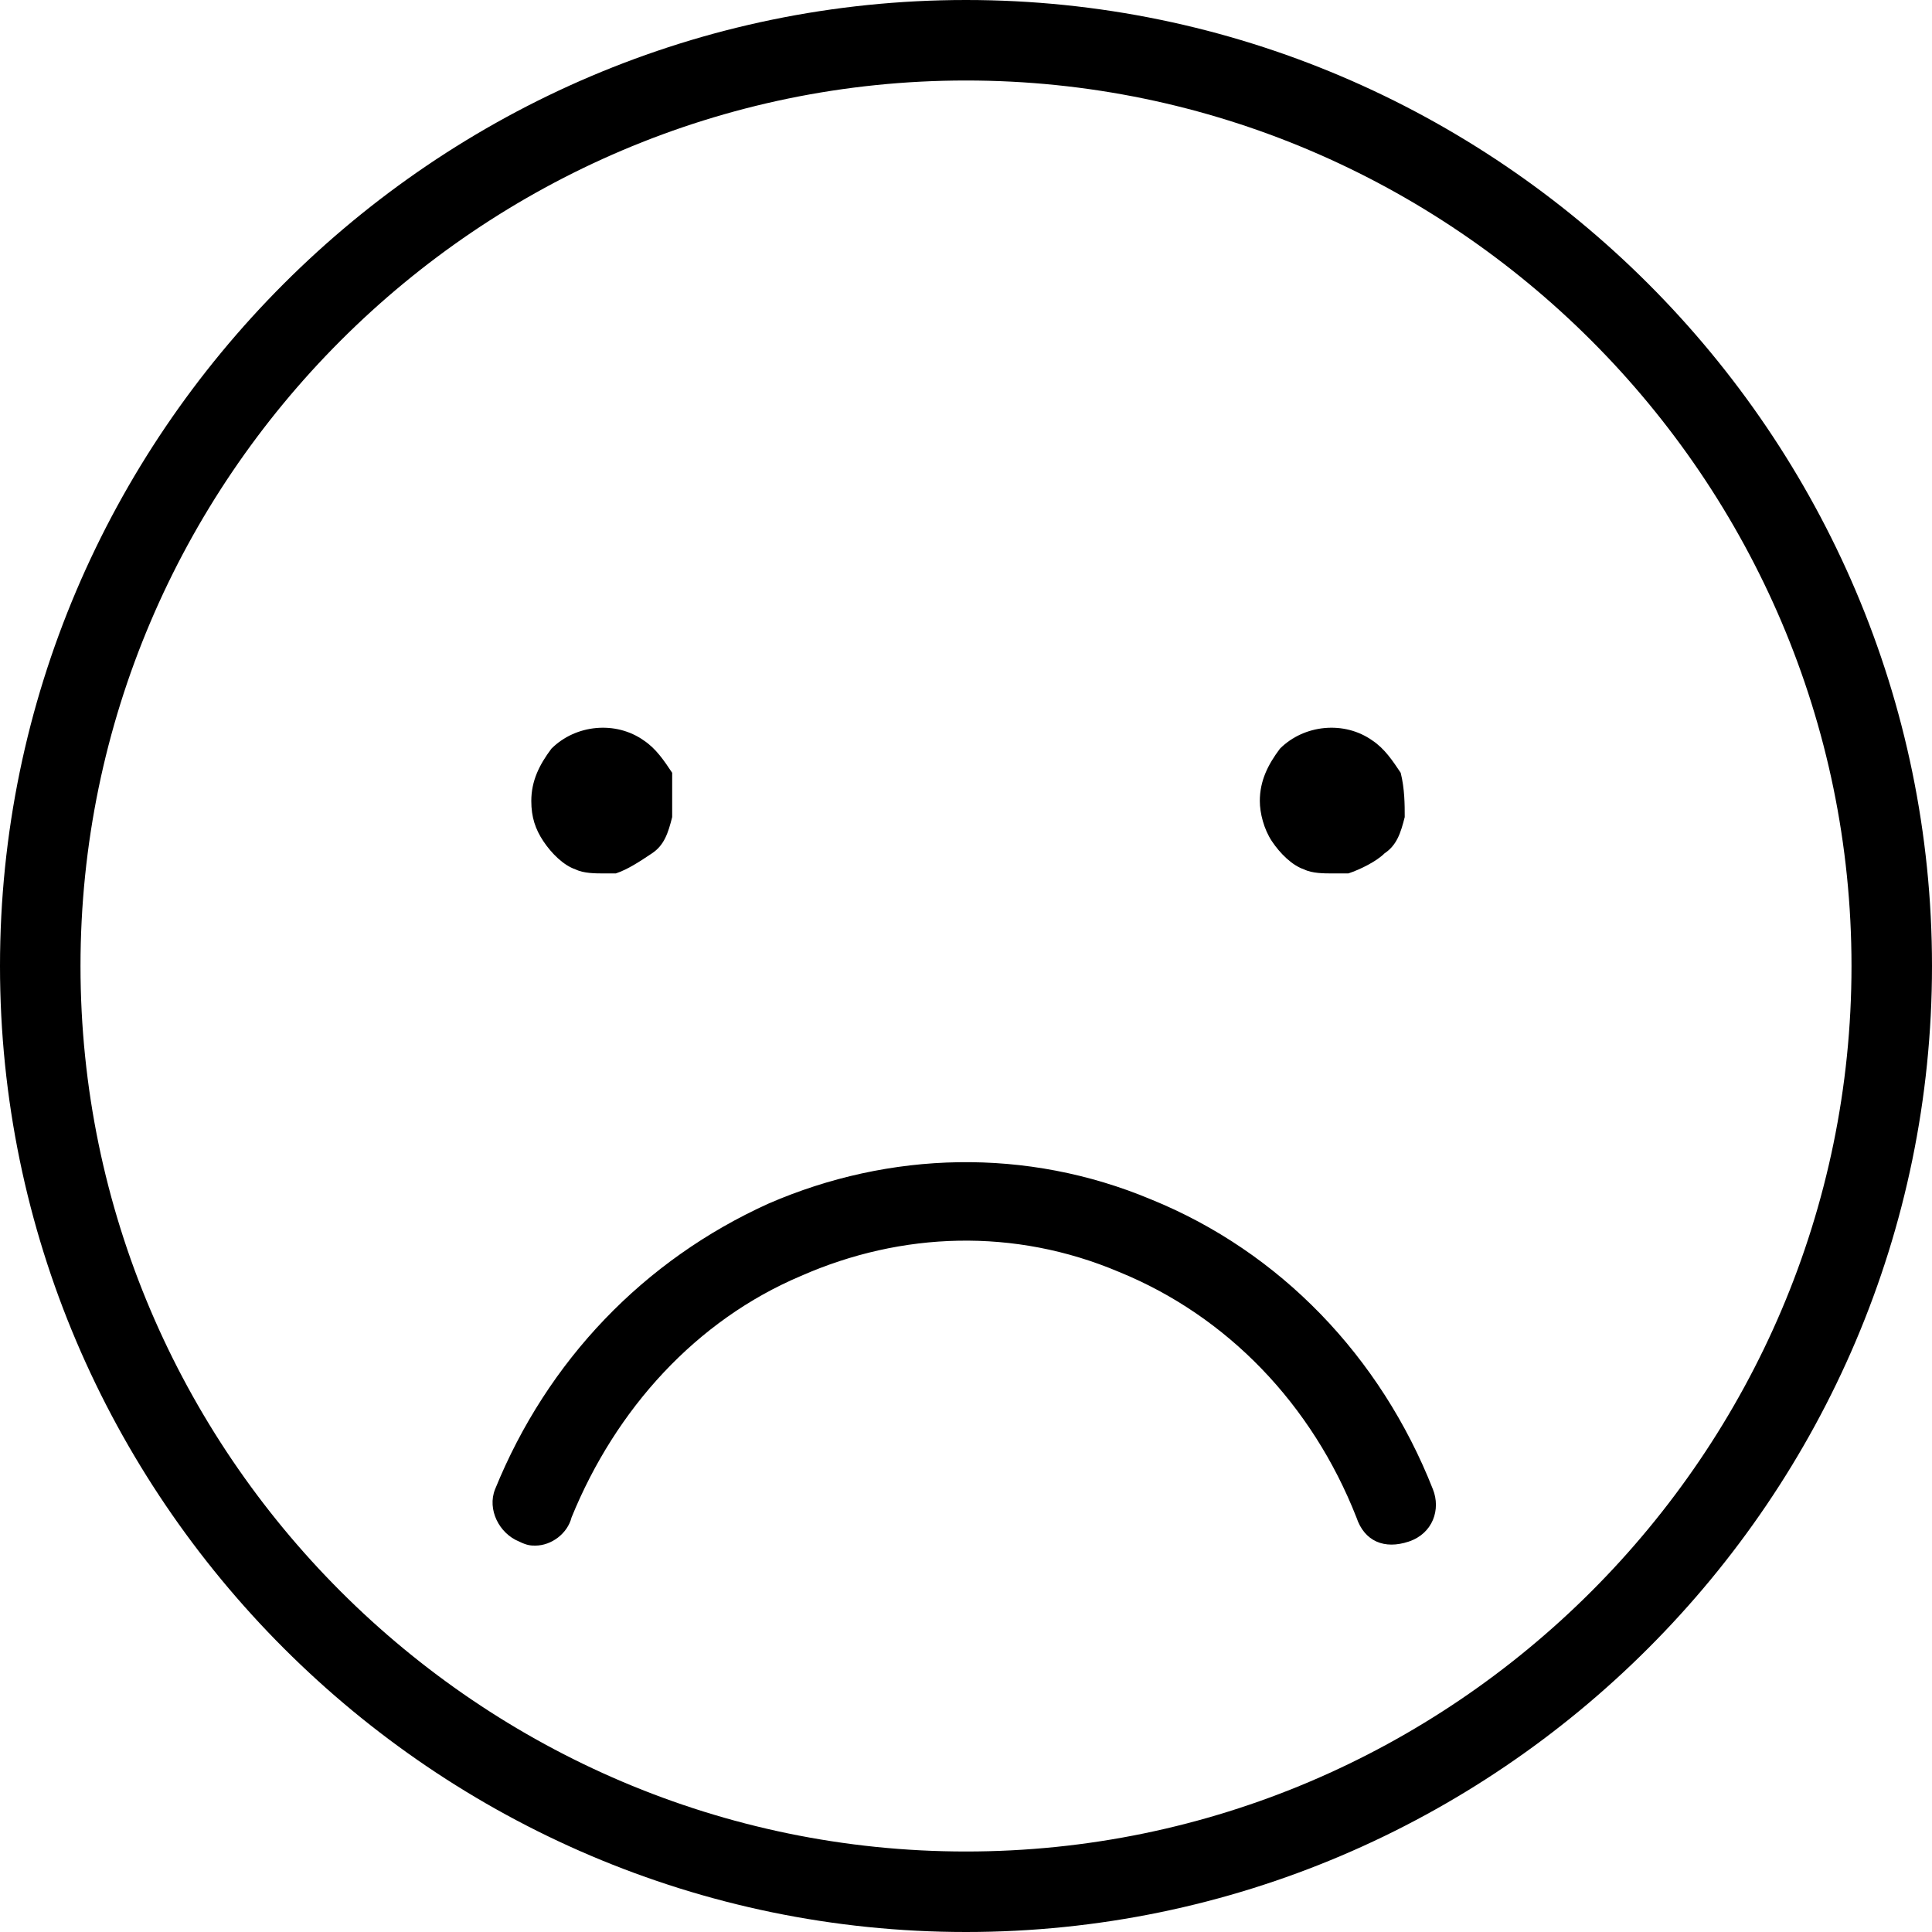 <?xml version="1.0" encoding="utf-8"?>
<!-- Generator: Adobe Illustrator 26.0.2, SVG Export Plug-In . SVG Version: 6.00 Build 0)  -->
<svg version="1.1" id="Layer_1" xmlns="http://www.w3.org/2000/svg" xmlns:xlink="http://www.w3.org/1999/xlink" x="0px" y="0px"
	 viewBox="0 0 48 48" style="enable-background:new 0 0 48 48;" xml:space="preserve">
<path d="M24,0C10.8,0,0,10.8,0,24s10.8,24,24,24s24-10.8,24-24S37.2,0,24,0z M24,46C11.9,46,2,36.1,2,24S11.9,2,24,2s22,9.9,22,22
	S36.1,46,24,46z M13.3,38.4c-0.1,0-0.2,0-0.4-0.1c-0.5-0.2-0.8-0.8-0.6-1.3c1.3-3.2,3.7-5.7,6.8-7.1c3-1.3,6.4-1.4,9.5-0.1
	c3.2,1.3,5.7,3.9,7,7.2c0.2,0.5,0,1.1-0.6,1.3s-1.1,0-1.3-0.6c-1.1-2.8-3.2-5-5.9-6.1c-2.6-1.1-5.4-1-7.9,0.1
	c-2.6,1.1-4.6,3.3-5.7,6C14.1,38.1,13.7,38.4,13.3,38.4z M34.9,20.3c-0.1,0.4-0.2,0.7-0.5,0.9c-0.2,0.2-0.6,0.4-0.9,0.5
	c-0.1,0-0.2,0-0.4,0s-0.5,0-0.7-0.1c-0.3-0.1-0.6-0.4-0.8-0.7c-0.2-0.3-0.3-0.7-0.3-1c0-0.5,0.2-0.9,0.5-1.3
	c0.6-0.6,1.6-0.7,2.3-0.2c0.3,0.2,0.5,0.5,0.7,0.8C34.9,19.6,34.9,20,34.9,20.3z M16.7,20.3c-0.1,0.4-0.2,0.7-0.5,0.9
	c-0.3,0.2-0.6,0.4-0.9,0.5c-0.1,0-0.2,0-0.3,0c-0.2,0-0.5,0-0.7-0.1c-0.3-0.1-0.6-0.4-0.8-0.7c-0.2-0.3-0.3-0.6-0.3-1
	c0-0.5,0.2-0.9,0.5-1.3c0.6-0.6,1.6-0.7,2.3-0.2c0.3,0.2,0.5,0.5,0.7,0.8C16.7,19.6,16.7,20,16.7,20.3z"/>
</svg>
